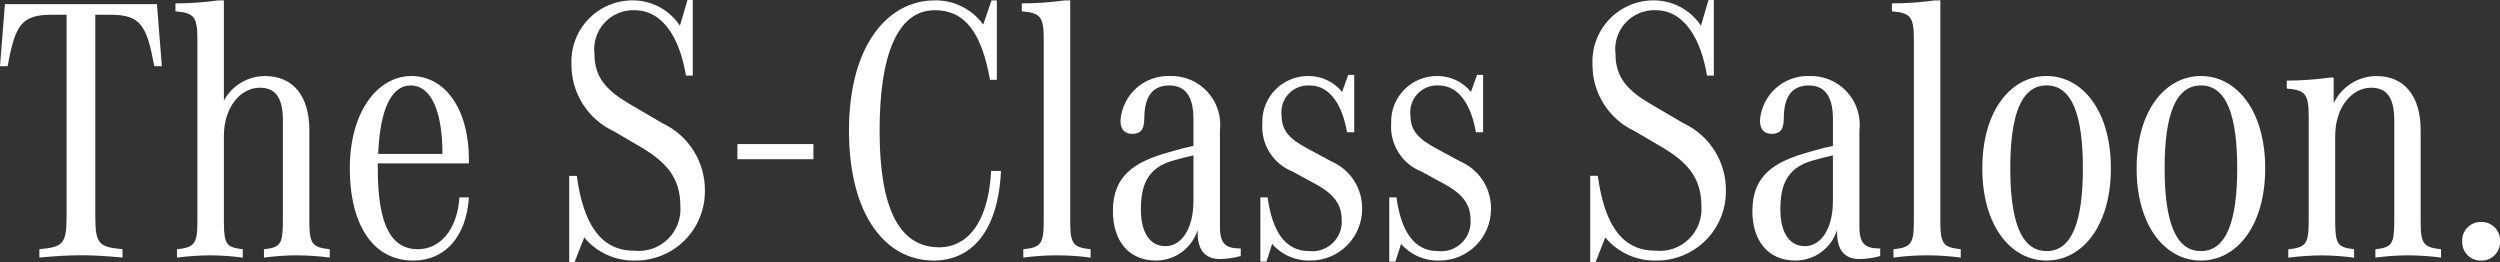 <svg xmlns="http://www.w3.org/2000/svg" xmlns:xlink="http://www.w3.org/1999/xlink" width="138.831" height="14.574" viewBox="0 0 138.831 14.574">
  <rect x="0" y="0" width="138.831" height="14.574" fill="#333333" stroke="none"/>
  <defs>
    <clipPath id="clip-path">
      <path id="Path_3" data-name="Path 3" d="M7.182-.958V-1.42C5.9-1.546,5.67-1.672,5.67-3.226V-14.44h.84c1.68,0,2.016.588,2.436,2.856h.42l-.273-3.444H.651L.378-11.584H.8c.42-2.268.756-2.856,2.436-2.856h.84V-3.226c0,1.554-.231,1.68-1.512,1.806v.462c.966-.084,1.575-.126,2.31-.126S6.216-1.042,7.182-.958Zm11.508,0V-1.42c-.944-.1-1.12-.278-1.133-1.432V-8.035c0-1.869-.882-3-2.457-3A2.6,2.6,0,0,0,12.81-9.673v-5.565h-.294a17.847,17.847,0,0,1-2.394.168v.441c1.05.084,1.218.315,1.218,1.575V-3.016c0,1.3-.147,1.491-1.134,1.6v.462a15.5,15.5,0,0,1,1.869-.126,14.218,14.218,0,0,1,1.785.126V-1.42c-.884-.1-1.038-.259-1.049-1.43V-7.72c0-1.554.9-2.667,1.995-2.667.819,0,1.281.483,1.281,1.806v5.565c0,1.323-.126,1.491-1.05,1.6v.462a14.218,14.218,0,0,1,1.785-.126A15.5,15.5,0,0,1,18.69-.958Zm4.641.168c1.743,0,2.94-1.3,3.087-3.507h-.525C25.767-2.47,24.8-1.42,23.583-1.42c-1.554,0-2.226-1.491-2.226-4.473v-.294h5.061v-.189c0-2.919-1.386-4.662-3.192-4.662-1.848,0-3.423,1.932-3.423,5.145C19.8-3.058,20.916-.79,23.331-.79Zm1.617-5.922h-3.57c.1-2.394.693-3.8,1.806-3.8C24.36-10.513,24.948-9,24.948-6.712ZM32.277-.685l.546-1.386A3.567,3.567,0,0,0,35.658-.79a3.836,3.836,0,0,0,3.864-3.843,4.087,4.087,0,0,0-2.352-3.78L35.343-9.484c-1.218-.714-1.953-1.428-1.953-2.772a2.167,2.167,0,0,1,2.226-2.436c1.6,0,2.52,1.6,2.856,3.633h.378v-4.2h-.294l-.42,1.428a3.133,3.133,0,0,0-2.6-1.407,3.392,3.392,0,0,0-3.423,3.528,4.051,4.051,0,0,0,2.352,3.738l1.533.9c1.344.8,2.163,1.659,2.163,3.255A2.319,2.319,0,0,1,35.6-1.336c-1.911,0-2.835-1.554-3.192-4.158h-.42V-.685ZM45.549-6.418v-.84H41.328v.84ZM52.227-.79c1.995,0,3.57-1.47,3.738-4.977h-.546c-.168,3.087-1.47,4.242-2.877,4.242-2.268,0-3.318-2.226-3.318-6.489,0-4.179.987-6.678,3.066-6.678,1.638,0,2.583,1.176,3.066,3.864h.378v-4.41H55.44l-.462,1.344a3.249,3.249,0,0,0-2.688-1.344c-2.625,0-4.767,2.52-4.767,7.224S49.56-.79,52.227-.79Zm8.715-.168V-1.42c-.944-.1-1.12-.278-1.133-1.432V-15.238h-.294a17.847,17.847,0,0,1-2.394.168v.441c1.05.084,1.218.315,1.218,1.575V-3.016c0,1.3-.147,1.491-1.134,1.6v.462a13.925,13.925,0,0,1,3.738,0Zm3.633.168a2.424,2.424,0,0,0,2.31-1.7v.168c0,.987.462,1.449,1.239,1.449a4.674,4.674,0,0,0,1.155-.168v-.42c-.819,0-1.155-.231-1.155-1.218V-8.014a2.707,2.707,0,0,0-2.772-3.024A2.659,2.659,0,0,0,62.6-8.56c0,.546.294.735.651.735.4,0,.672-.168.672-.84,0-1.344.546-1.848,1.386-1.848s1.344.525,1.344,1.869v1.491c-.462.084-.945.231-1.323.336-2,.546-3.15,1.344-3.15,3.276C62.181-1.924,63.021-.79,64.575-.79Zm.525-.8c-.84,0-1.365-.714-1.365-2.037,0-1.239.294-2.289,1.764-2.709.378-.105.756-.21,1.155-.294v2.52C66.654-2.449,65.919-1.588,65.1-1.588Zm5.607.861.315-.987a2.69,2.69,0,0,0,2.121.924A2.863,2.863,0,0,0,76.02-3.646a2.825,2.825,0,0,0-1.7-2.646l-1.365-.735c-.882-.483-1.407-.924-1.407-1.806a1.488,1.488,0,0,1,1.575-1.68c1.176,0,1.827,1.218,2.058,2.6h.4V-11.1h-.336l-.336.945a2.385,2.385,0,0,0-1.869-.882,2.532,2.532,0,0,0-2.562,2.625,2.677,2.677,0,0,0,1.7,2.688l1.155.63c.945.5,1.554,1.05,1.554,2.037A1.639,1.639,0,0,1,73.08-1.315c-1.386,0-2.058-1.176-2.31-2.982h-.4v3.57Zm7.161,0,.315-.987A2.69,2.69,0,0,0,80.3-.79a2.863,2.863,0,0,0,2.877-2.856,2.825,2.825,0,0,0-1.7-2.646l-1.365-.735c-.882-.483-1.407-.924-1.407-1.806a1.488,1.488,0,0,1,1.575-1.68c1.176,0,1.827,1.218,2.058,2.6h.4V-11.1H82.4l-.336.945a2.385,2.385,0,0,0-1.869-.882,2.532,2.532,0,0,0-2.562,2.625,2.677,2.677,0,0,0,1.7,2.688l1.155.63c.945.5,1.554,1.05,1.554,2.037a1.639,1.639,0,0,1-1.806,1.743c-1.386,0-2.058-1.176-2.31-2.982h-.4v3.57Zm11.109.042.546-1.386A3.567,3.567,0,0,0,92.358-.79a3.836,3.836,0,0,0,3.864-3.843,4.087,4.087,0,0,0-2.352-3.78L92.043-9.484c-1.218-.714-1.953-1.428-1.953-2.772a2.167,2.167,0,0,1,2.226-2.436c1.6,0,2.52,1.6,2.856,3.633h.378v-4.2h-.294l-.42,1.428a3.133,3.133,0,0,0-2.6-1.407,3.392,3.392,0,0,0-3.423,3.528,4.051,4.051,0,0,0,2.352,3.738l1.533.9c1.344.8,2.163,1.659,2.163,3.255a2.319,2.319,0,0,1-2.562,2.478c-1.911,0-2.835-1.554-3.192-4.158h-.42V-.685ZM100.086-.79a2.424,2.424,0,0,0,2.31-1.7v.168c0,.987.462,1.449,1.239,1.449a4.674,4.674,0,0,0,1.155-.168v-.42c-.819,0-1.155-.231-1.155-1.218V-8.014a2.707,2.707,0,0,0-2.772-3.024A2.659,2.659,0,0,0,98.112-8.56c0,.546.294.735.651.735.4,0,.672-.168.672-.84,0-1.344.546-1.848,1.386-1.848s1.344.525,1.344,1.869v1.491c-.462.084-.945.231-1.323.336-2,.546-3.15,1.344-3.15,3.276C97.692-1.924,98.532-.79,100.086-.79Zm.525-.8c-.84,0-1.365-.714-1.365-2.037,0-1.239.294-2.289,1.764-2.709.378-.105.756-.21,1.155-.294v2.52C102.165-2.449,101.43-1.588,100.611-1.588Zm8.652.63V-1.42c-.944-.1-1.12-.278-1.133-1.432V-15.238h-.294a17.847,17.847,0,0,1-2.394.168v.441c1.05.084,1.218.315,1.218,1.575V-3.016c0,1.3-.147,1.491-1.134,1.6v.462a13.925,13.925,0,0,1,3.738,0Zm4.767.168C116-.79,117.6-2.7,117.6-5.914s-1.6-5.124-3.57-5.124-3.57,1.911-3.57,5.124S112.056-.79,114.03-.79Zm0-.525c-1.407,0-2.016-1.638-2.016-4.6s.609-4.6,2.016-4.6,2.016,1.638,2.016,4.6S115.437-1.315,114.03-1.315ZM122.6-.79c1.974,0,3.57-1.911,3.57-5.124s-1.6-5.124-3.57-5.124-3.57,1.911-3.57,5.124S120.624-.79,122.6-.79Zm0-.525c-1.407,0-2.016-1.638-2.016-4.6s.609-4.6,2.016-4.6,2.016,1.638,2.016,4.6S124-1.315,122.6-1.315Zm13.335.357V-1.42c-.944-.1-1.12-.278-1.133-1.432V-8.035c0-1.869-.882-3-2.457-3a2.638,2.638,0,0,0-2.373,1.512v-1.428h-.21a17.847,17.847,0,0,1-2.394.168v.441c1.05.084,1.218.315,1.218,1.575v5.754c0,1.3-.147,1.491-1.134,1.6v.462a15.5,15.5,0,0,1,1.869-.126,14.218,14.218,0,0,1,1.785.126V-1.42c-.884-.1-1.037-.259-1.049-1.43V-7.72c0-1.554.9-2.667,2-2.667.819,0,1.281.483,1.281,1.806v5.565c0,1.323-.126,1.491-1.05,1.6v.462a14.218,14.218,0,0,1,1.785-.126A15.5,15.5,0,0,1,135.933-.958Zm2.226.168a1.02,1.02,0,0,0,1.05-1.071,1.02,1.02,0,0,0-1.05-1.071,1.02,1.02,0,0,0-1.05,1.071A1.02,1.02,0,0,0,138.159-.79Z" fill="none"/>
    </clipPath>
    <clipPath id="clip-path-2">
      <path id="Path_2" data-name="Path 2" d="M-56,17H672V-73H-56Z" fill="none"/>
    </clipPath>
  </defs>
  <g id="Group_3" data-name="Group 3" transform="translate(-0.378 15.259)">
    <g id="Group_2" data-name="Group 2" clip-path="url(#clip-path)">
      <g id="Group_1" data-name="Group 1" clip-path="url(#clip-path-2)">
        <path id="Path_1" data-name="Path 1" d="M-.622-16.259H140.209V.315H-.622Z" fill="#fff"/>
      </g>
    </g>
  </g>
</svg>

